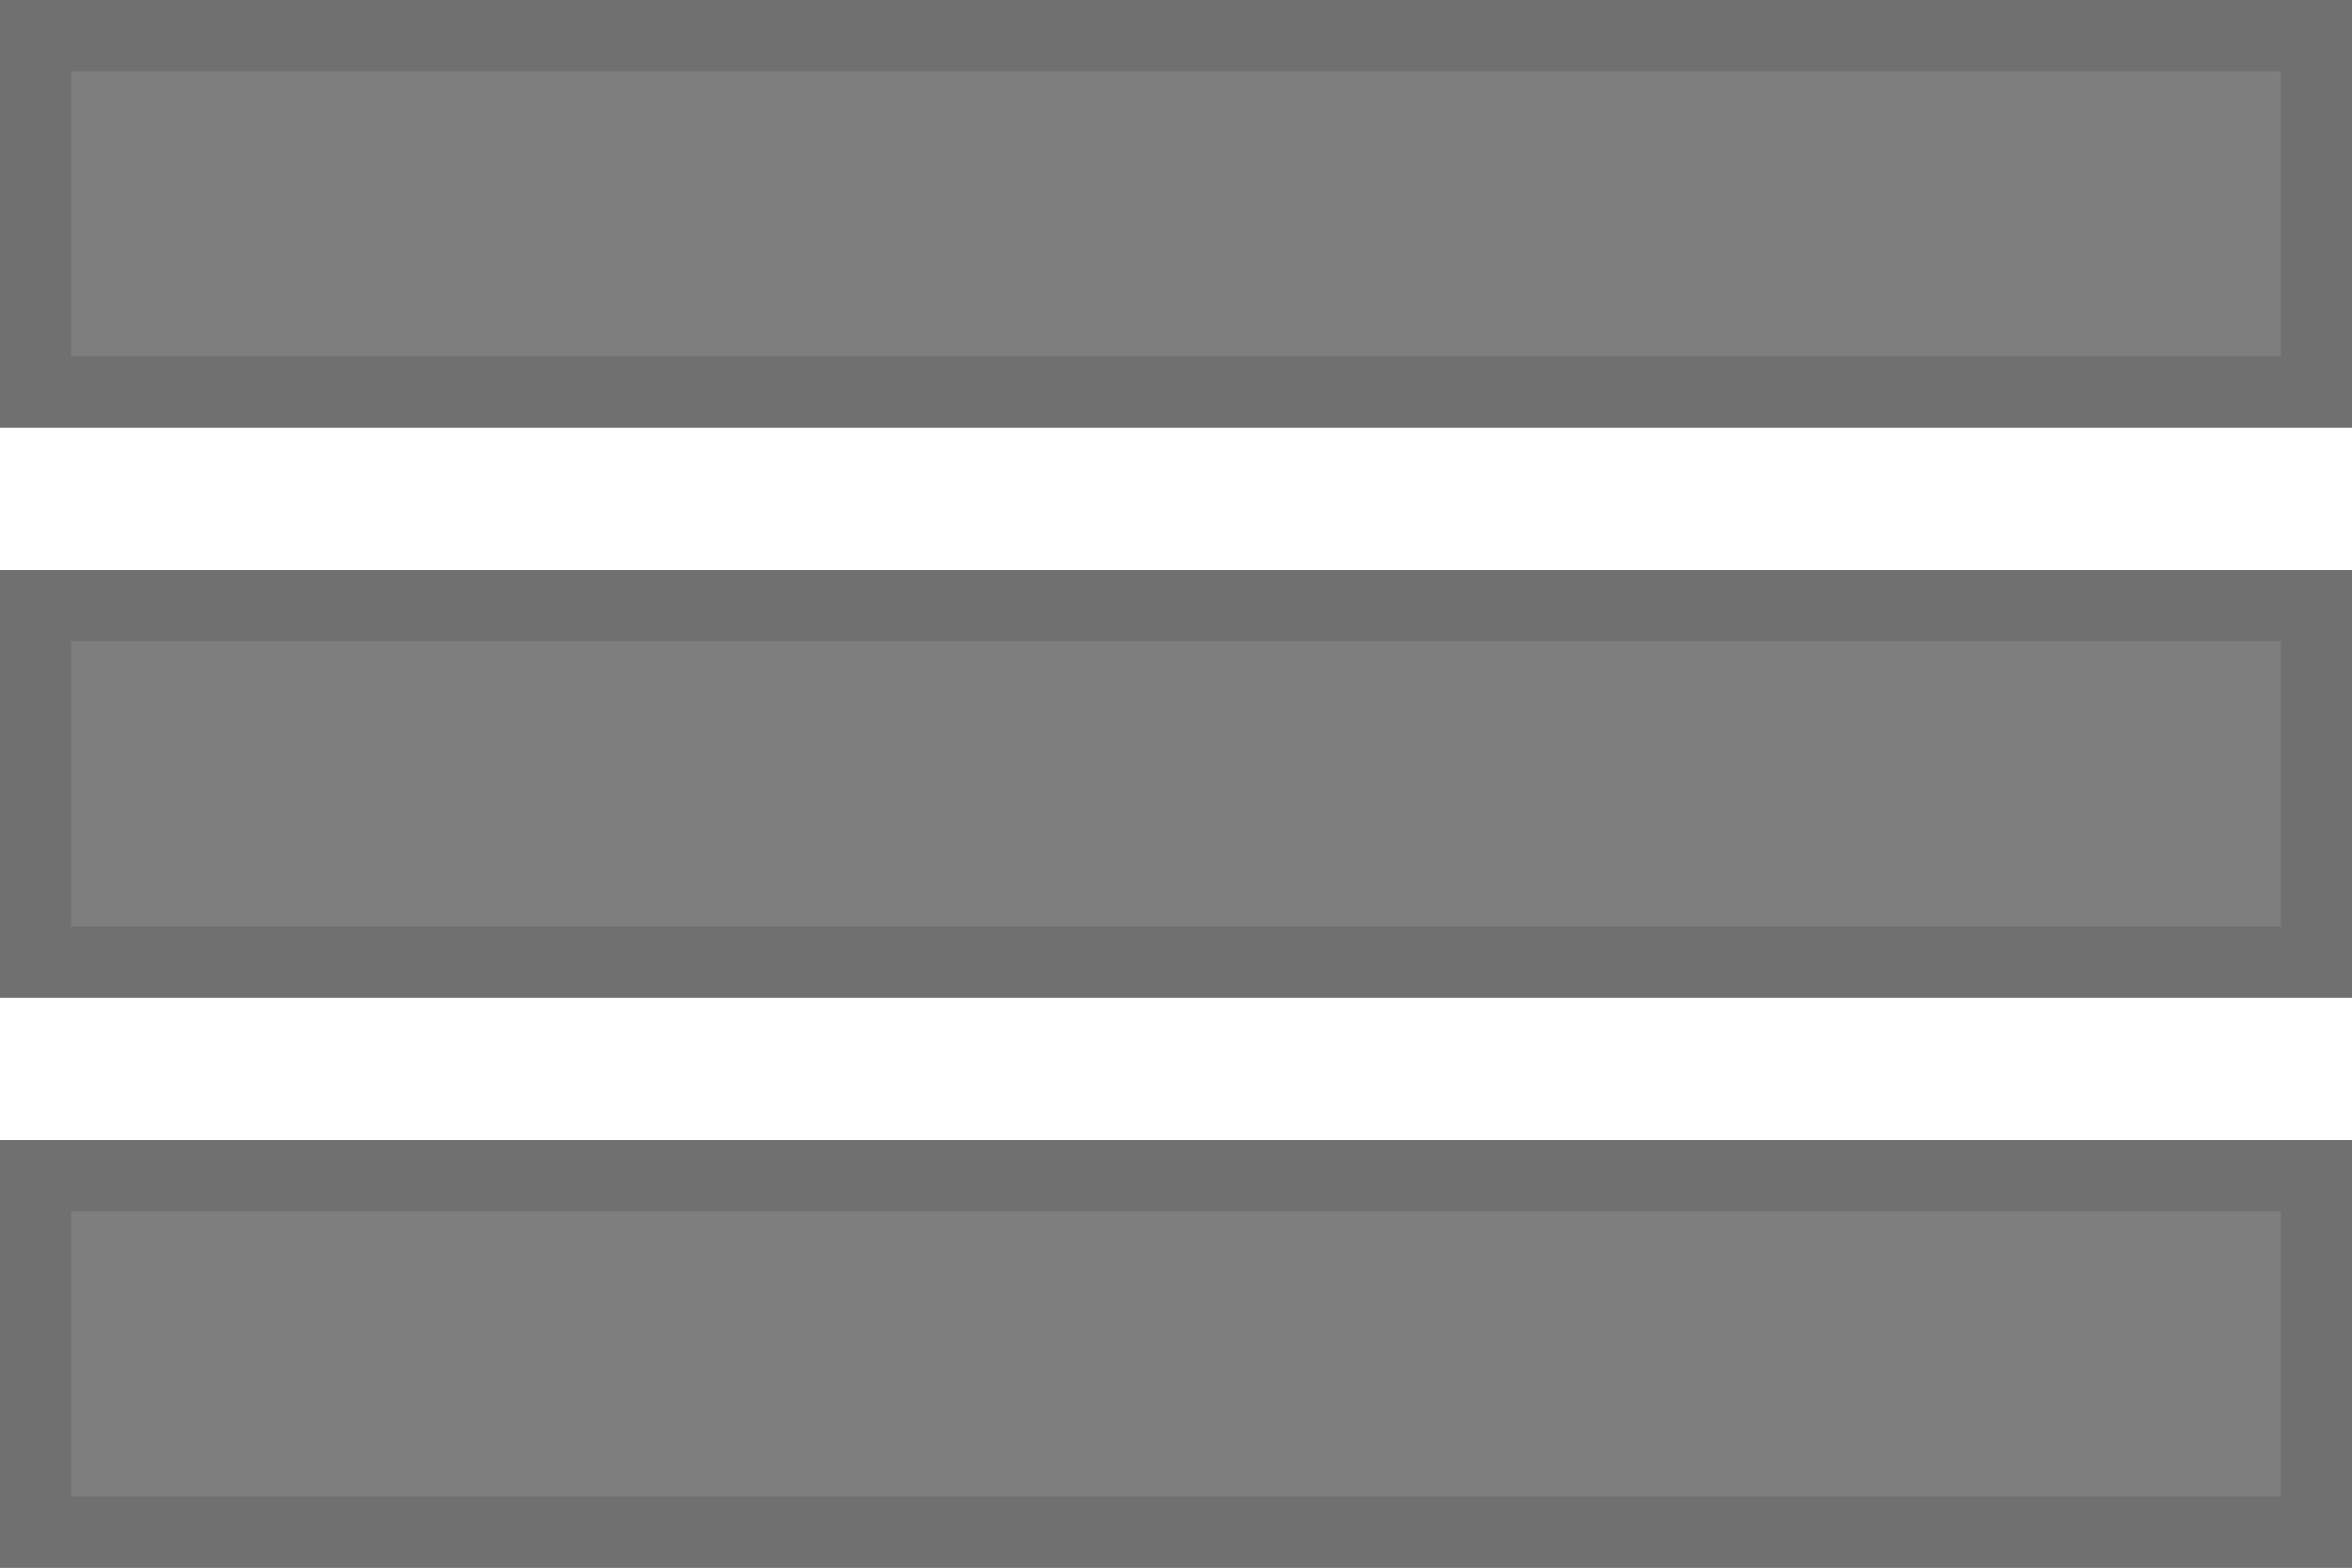 <svg id="User-_Dropdown" data-name="User- Dropdown" xmlns="http://www.w3.org/2000/svg" width="33" height="22" viewBox="0 0 33 22">
  <defs>
    <style>
      .cls-1 {
        fill: #7e7e7e;
        stroke: #707070;
      }

      .cls-2 {
        stroke: none;
      }

      .cls-3 {
        fill: none;
      }
    </style>
  </defs>
  <g id="Rectangle_10" data-name="Rectangle 10" class="cls-1">
    <rect class="cls-2" width="33" height="6"/>
    <rect class="cls-3" x="0.5" y="0.5" width="32" height="5"/>
  </g>
  <g id="Rectangle_11" data-name="Rectangle 11" class="cls-1" transform="translate(0 8)">
    <rect class="cls-2" width="33" height="6"/>
    <rect class="cls-3" x="0.5" y="0.5" width="32" height="5"/>
  </g>
  <g id="Rectangle_12" data-name="Rectangle 12" class="cls-1" transform="translate(0 16)">
    <rect class="cls-2" width="33" height="6"/>
    <rect class="cls-3" x="0.5" y="0.5" width="32" height="5"/>
  </g>
</svg>
